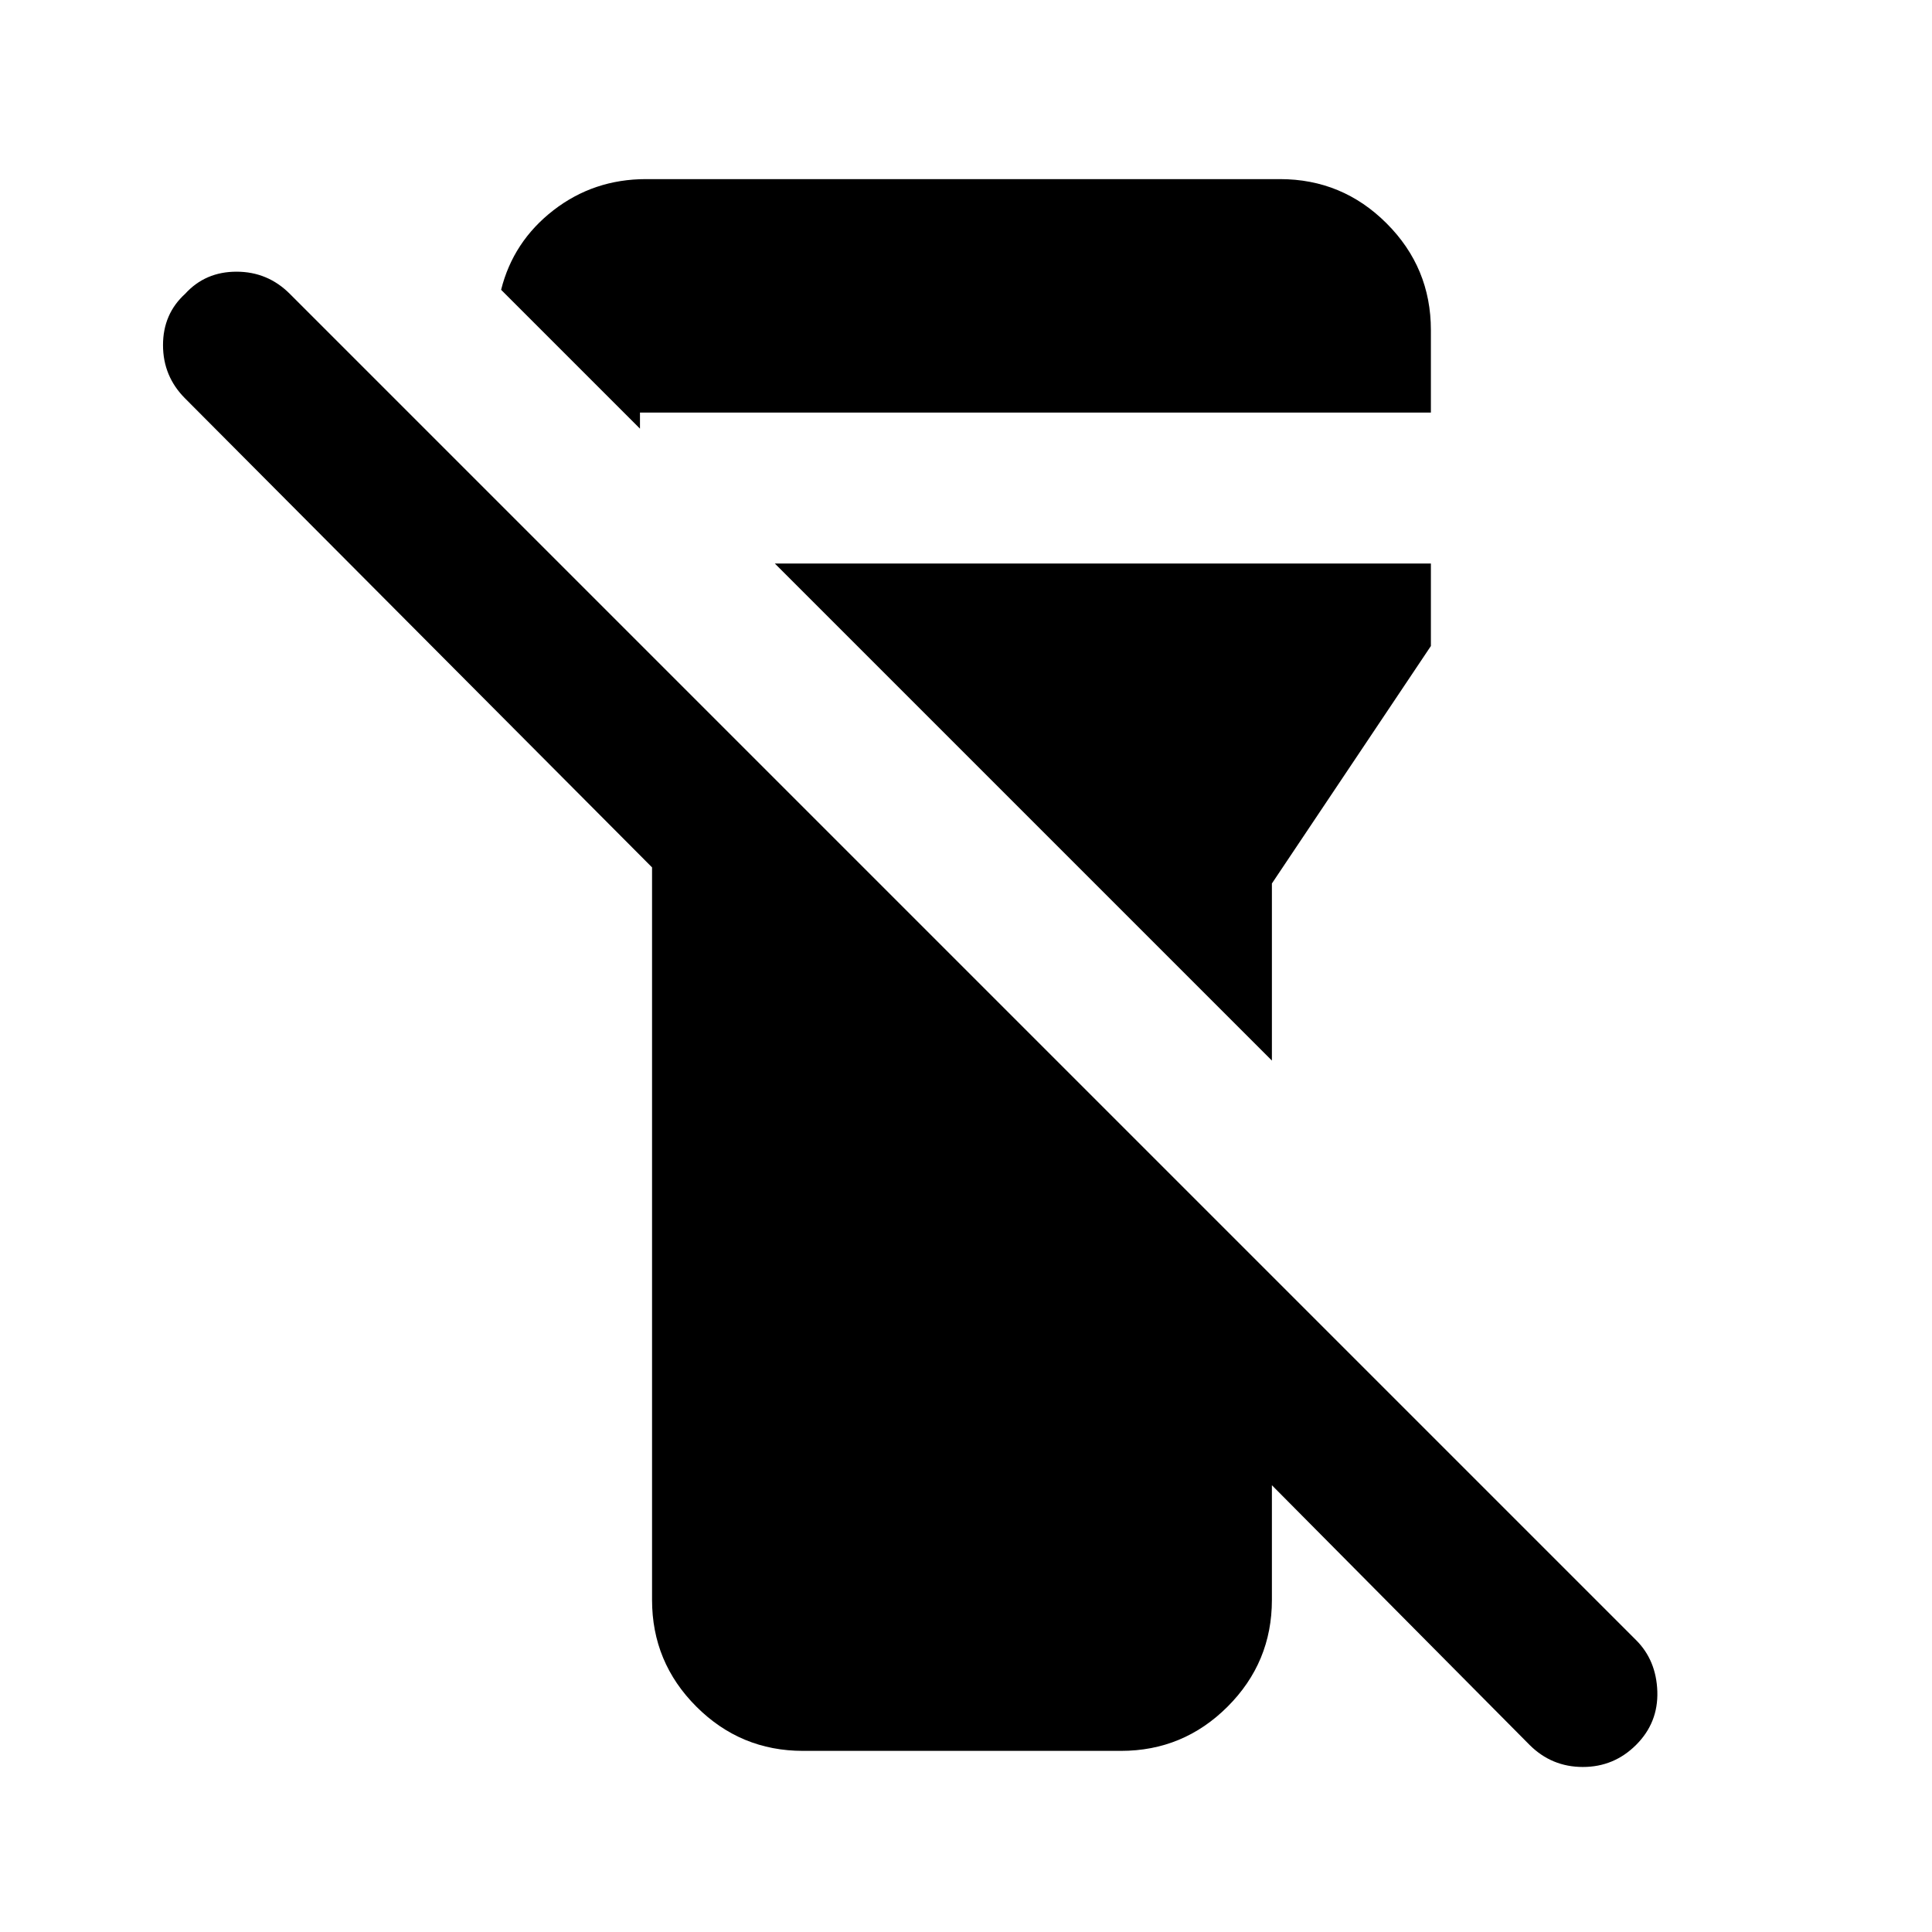 <svg xmlns="http://www.w3.org/2000/svg" height="24" width="24"><path d="M9.975 21.75Q9.2 21.75 8.65 21.2Q8.1 20.65 8.1 19.875V10.775L2.3 4.95Q2.025 4.675 2.025 4.287Q2.025 3.9 2.3 3.65Q2.55 3.375 2.938 3.375Q3.325 3.375 3.6 3.65L20.325 20.375Q20.575 20.625 20.588 21.012Q20.6 21.4 20.325 21.675Q20.05 21.95 19.663 21.95Q19.275 21.95 19 21.675L15.8 18.45V19.875Q15.8 20.65 15.25 21.2Q14.7 21.75 13.925 21.75ZM15.8 13.175 9.625 7H17.775V8.025L15.8 10.975ZM17.775 5.125H7.95V5.325L6.225 3.6Q6.375 3 6.875 2.612Q7.375 2.225 8.025 2.225H15.9Q16.675 2.225 17.225 2.775Q17.775 3.325 17.775 4.1Z"/></svg>